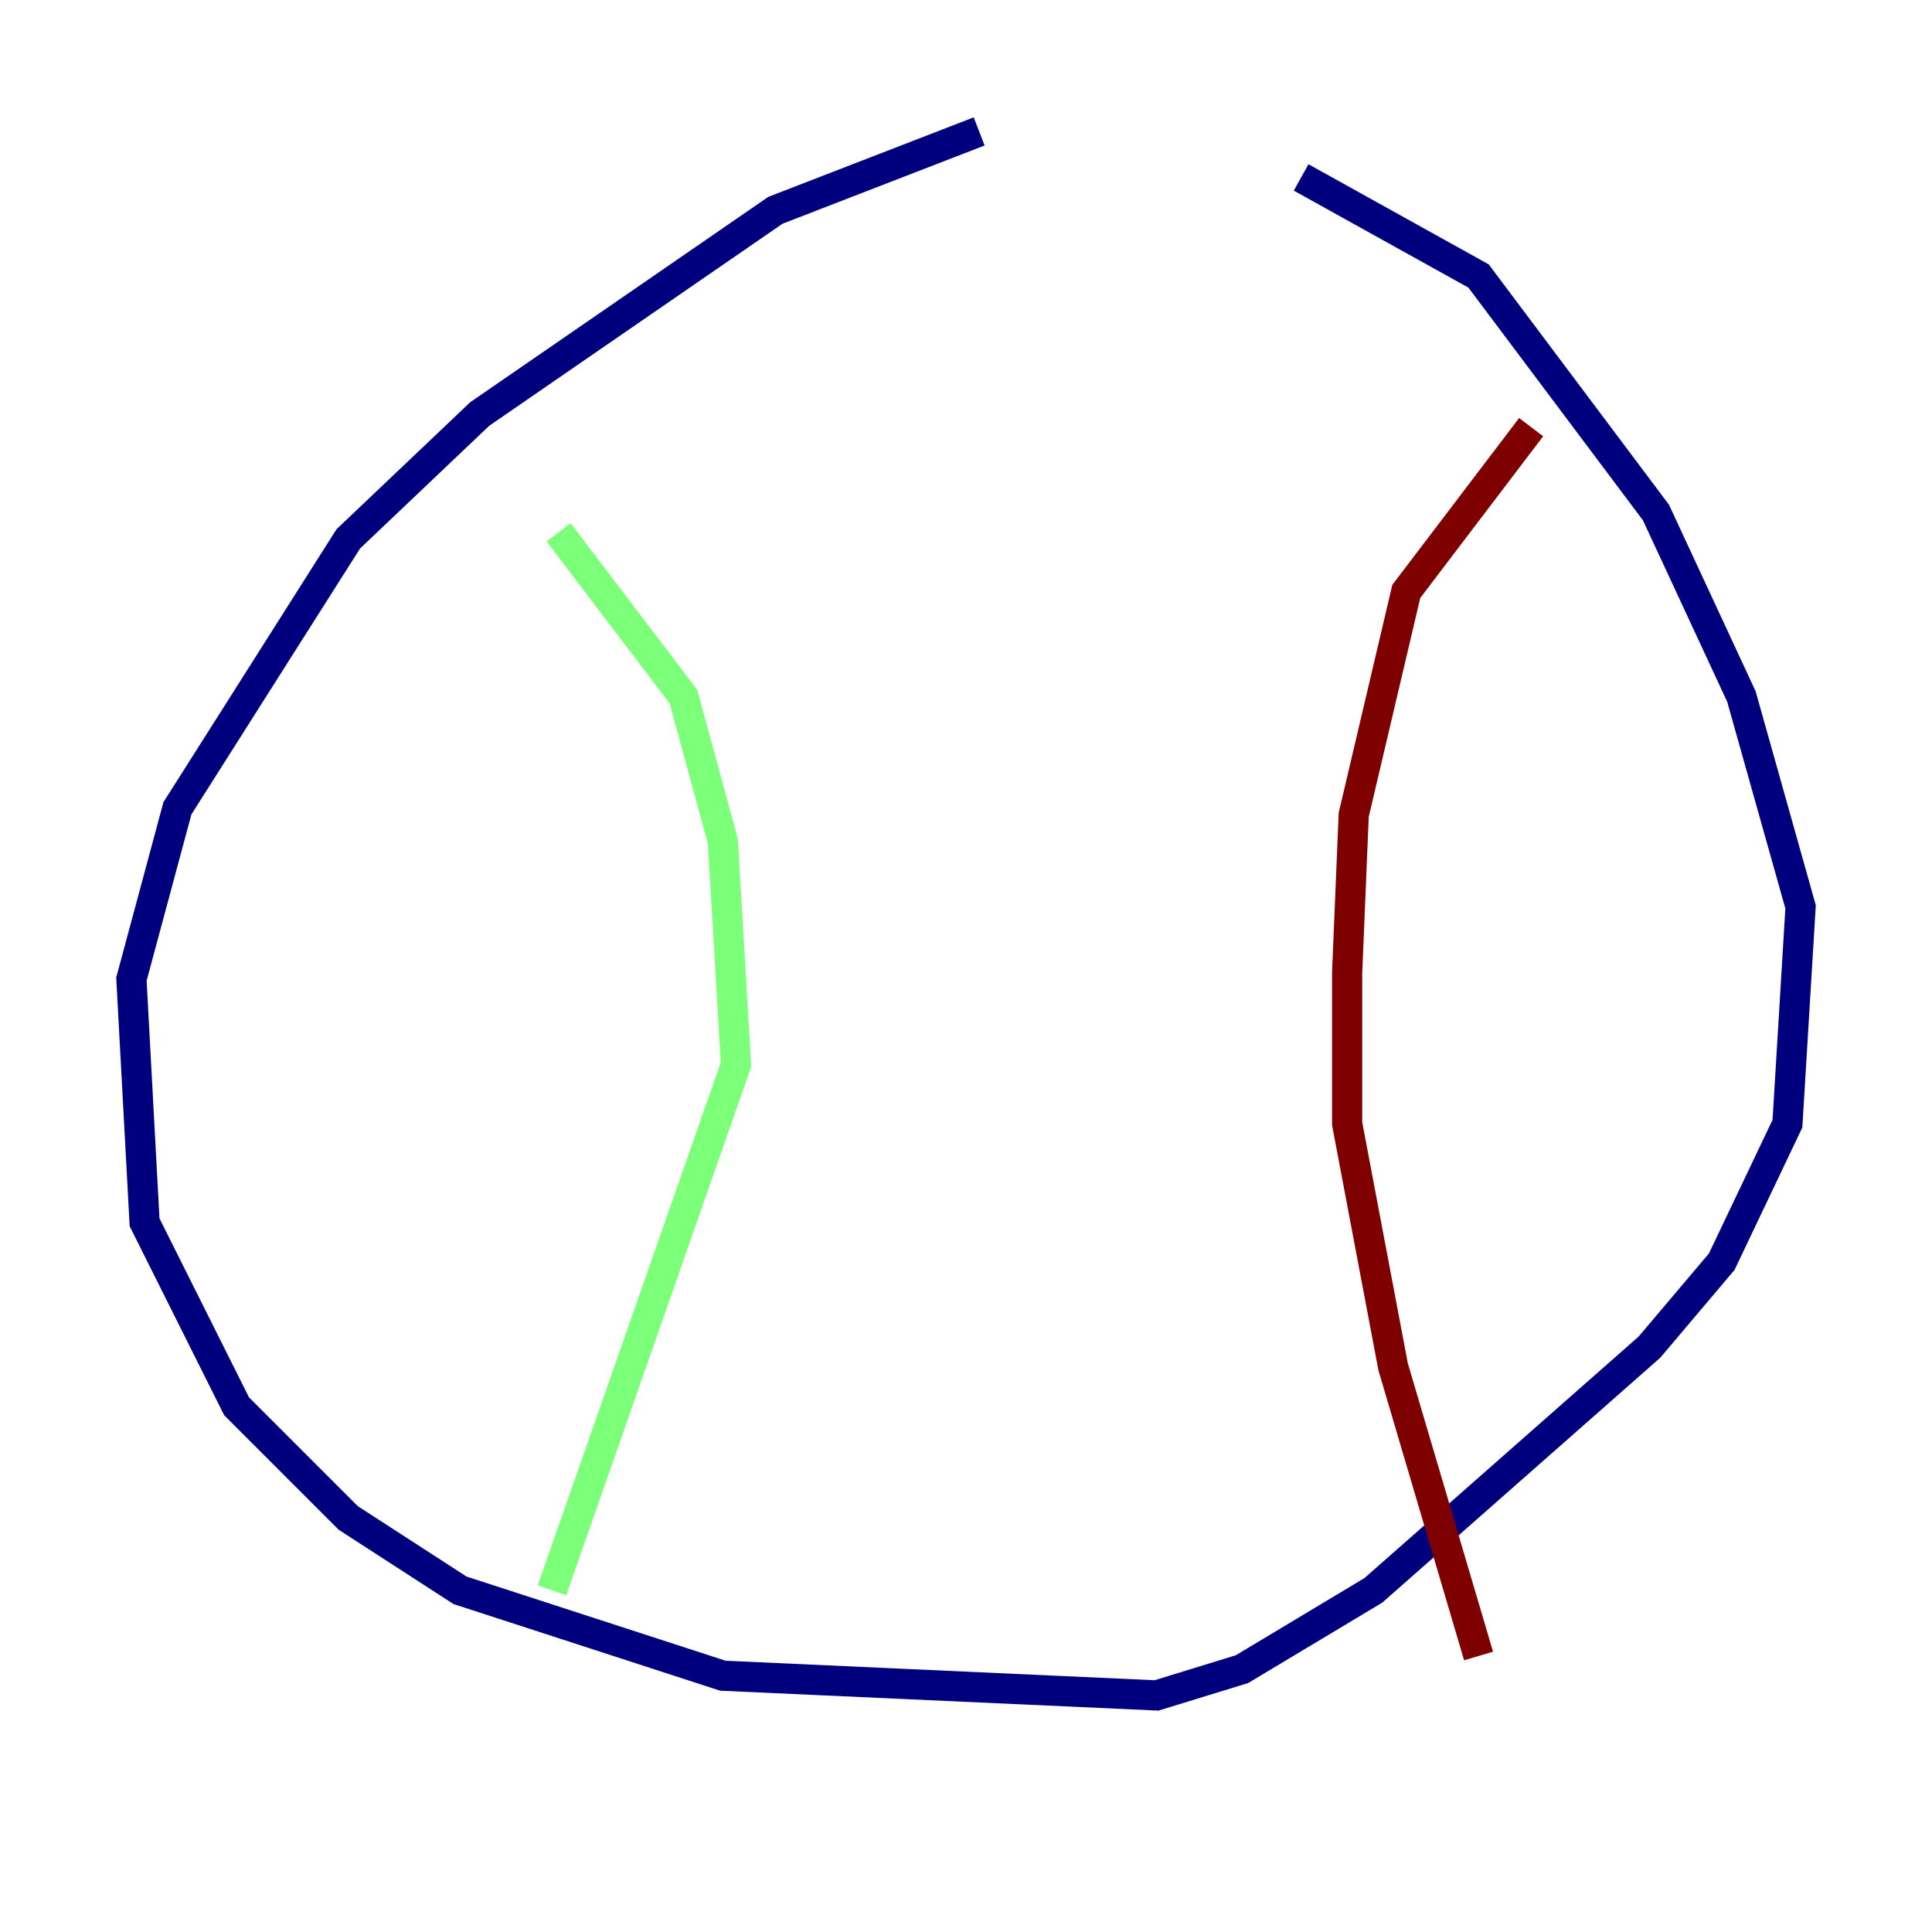 <?xml version="1.0" encoding="utf-8" ?>
<svg baseProfile="tiny" height="128" version="1.2" viewBox="0,0,128,128" width="128" xmlns="http://www.w3.org/2000/svg" xmlns:ev="http://www.w3.org/2001/xml-events" xmlns:xlink="http://www.w3.org/1999/xlink"><defs /><polyline fill="none" points="64.871,8.707 51.374,13.932 31.782,27.429 23.075,35.701 11.755,53.551 8.707,64.871 9.578,80.98 15.674,93.17 23.075,100.571 30.476,105.361 47.891,111.02 76.626,112.326 82.286,110.585 90.993,105.361 109.279,89.252 114.068,83.592 118.422,74.449 119.293,60.082 115.374,46.15 109.714,33.959 97.959,18.286 86.204,11.755" stroke="#00007f" stroke-width="2" /><polyline fill="none" points="37.007,35.265 45.279,46.15 47.891,55.728 48.762,70.531 36.571,105.361" stroke="#7cff79" stroke-width="2" /><polyline fill="none" points="101.442,28.299 93.17,39.184 89.687,53.986 89.252,64.435 89.252,74.449 92.299,90.558 97.959,109.714" stroke="#7f0000" stroke-width="2" /></svg>